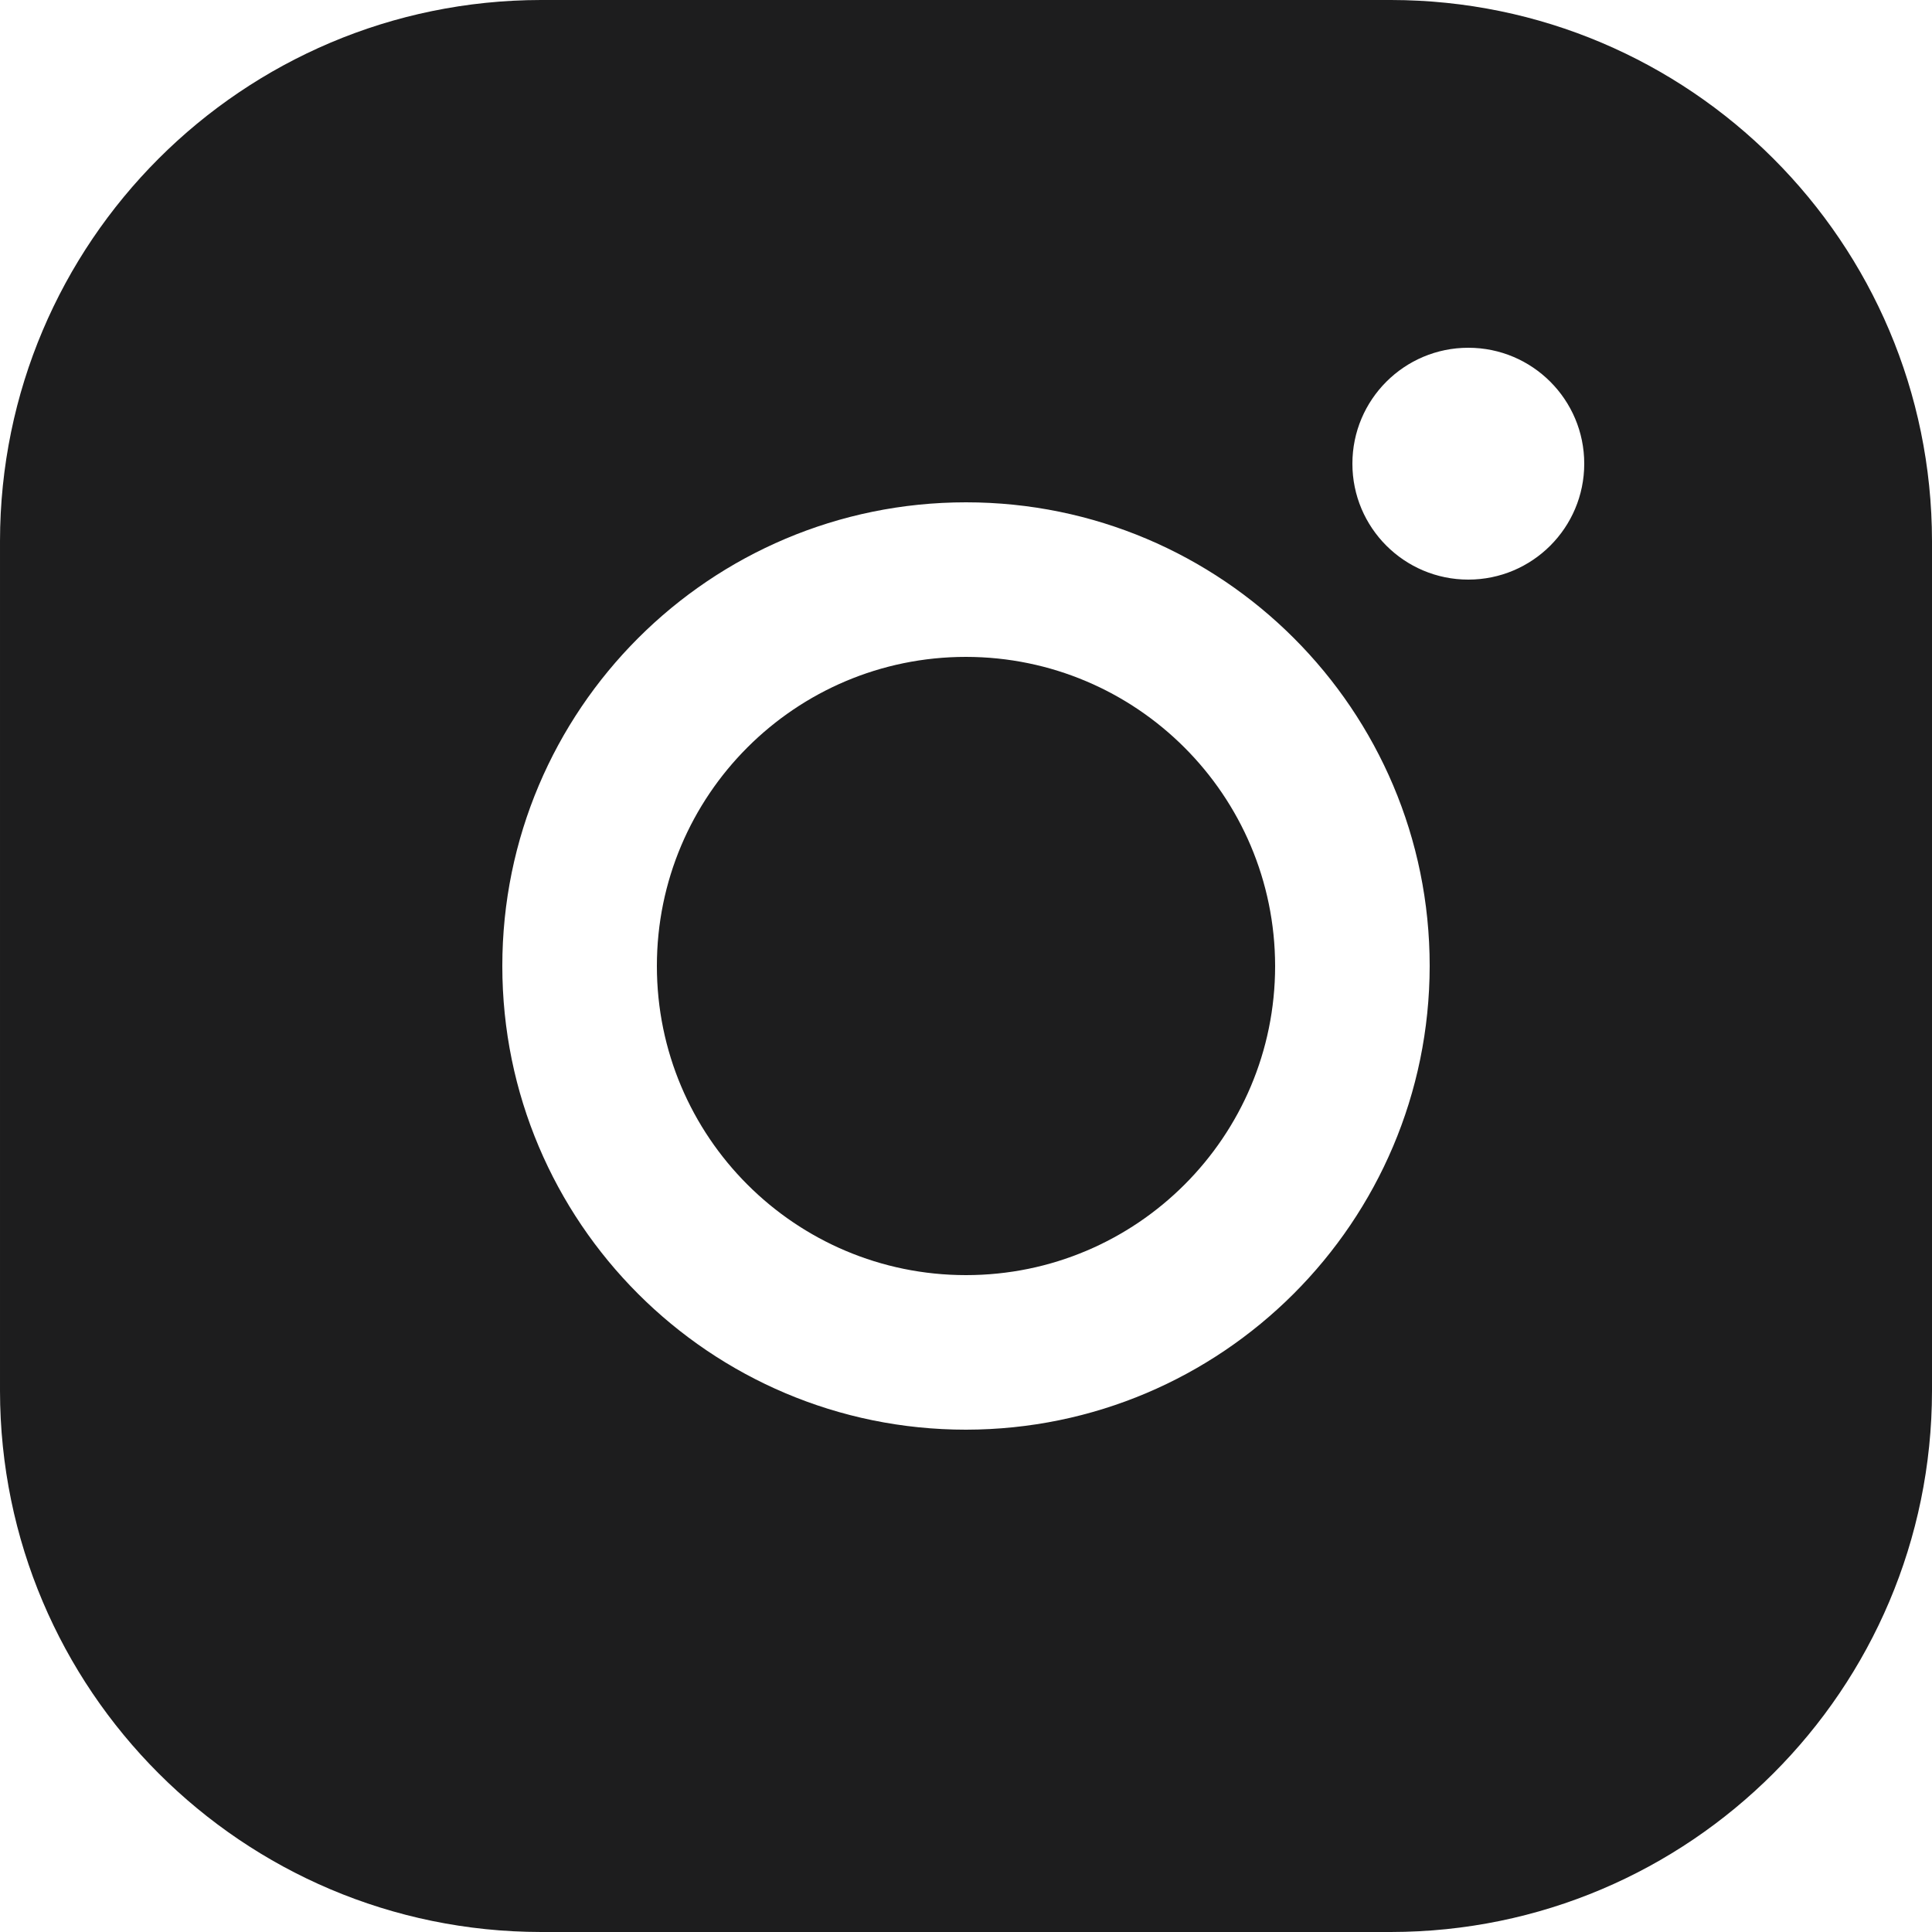 <?xml version="1.0" encoding="UTF-8"?>
<!DOCTYPE svg PUBLIC "-//W3C//DTD SVG 1.1//EN" "http://www.w3.org/Graphics/SVG/1.1/DTD/svg11.dtd">
<!-- Creator: CorelDRAW 2019 (64-Bit) -->
<svg xmlns="http://www.w3.org/2000/svg" xml:space="preserve" width="70.556mm" height="70.556mm" version="1.1" style="shape-rendering:geometricPrecision; text-rendering:geometricPrecision; image-rendering:optimizeQuality; fill-rule:evenodd; clip-rule:evenodd"
viewBox="0 0 7055.56 7055.56"
 xmlns:xlink="http://www.w3.org/1999/xlink">
 <defs>
  <style type="text/css">
   <![CDATA[
    .fil0 {fill:#1D1D1E;fill-rule:nonzero}
   ]]>
  </style>
 </defs>
 <g id="Слой_x0020_1">
  <path class="fil0" d="M5785.56 1693.34c0,-233.79 -189.55,-423.34 -423.34,-423.34 -233.78,0 -423.33,189.55 -423.33,423.34 0,233.78 189.55,423.33 423.33,423.33 233.79,0 423.34,-189.55 423.34,-423.33zm-564.45 1834.44c0,-935.21 -758.12,-1693.33 -1693.33,-1693.33 -935.21,0 -1693.34,758.12 -1693.34,1693.33 0,935.18 758.13,1693.34 1693.34,1693.34 934.75,-1.07 1692.27,-758.59 1693.33,-1693.34zm1834.45 -1552.22l0 3104.44c-1.24,1090.59 -885.02,1974.32 -1975.56,1975.56l-3104.44 0c-1090.57,-1.24 -1974.32,-884.97 -1975.56,-1975.56l0 -3104.44c1.24,-1090.58 884.99,-1974.32 1975.56,-1975.56l3104.44 0c1090.54,1.24 1974.32,884.98 1975.56,1975.56zm-2398.89 1552.22c0,623.47 -505.43,1128.89 -1128.89,1128.89 -623.48,0 -1128.89,-505.42 -1128.89,-1128.89 0,-623.46 505.41,-1128.89 1128.89,-1128.89 623.18,0.71 1128.15,505.75 1128.89,1128.89z"/>
 </g>
</svg>
